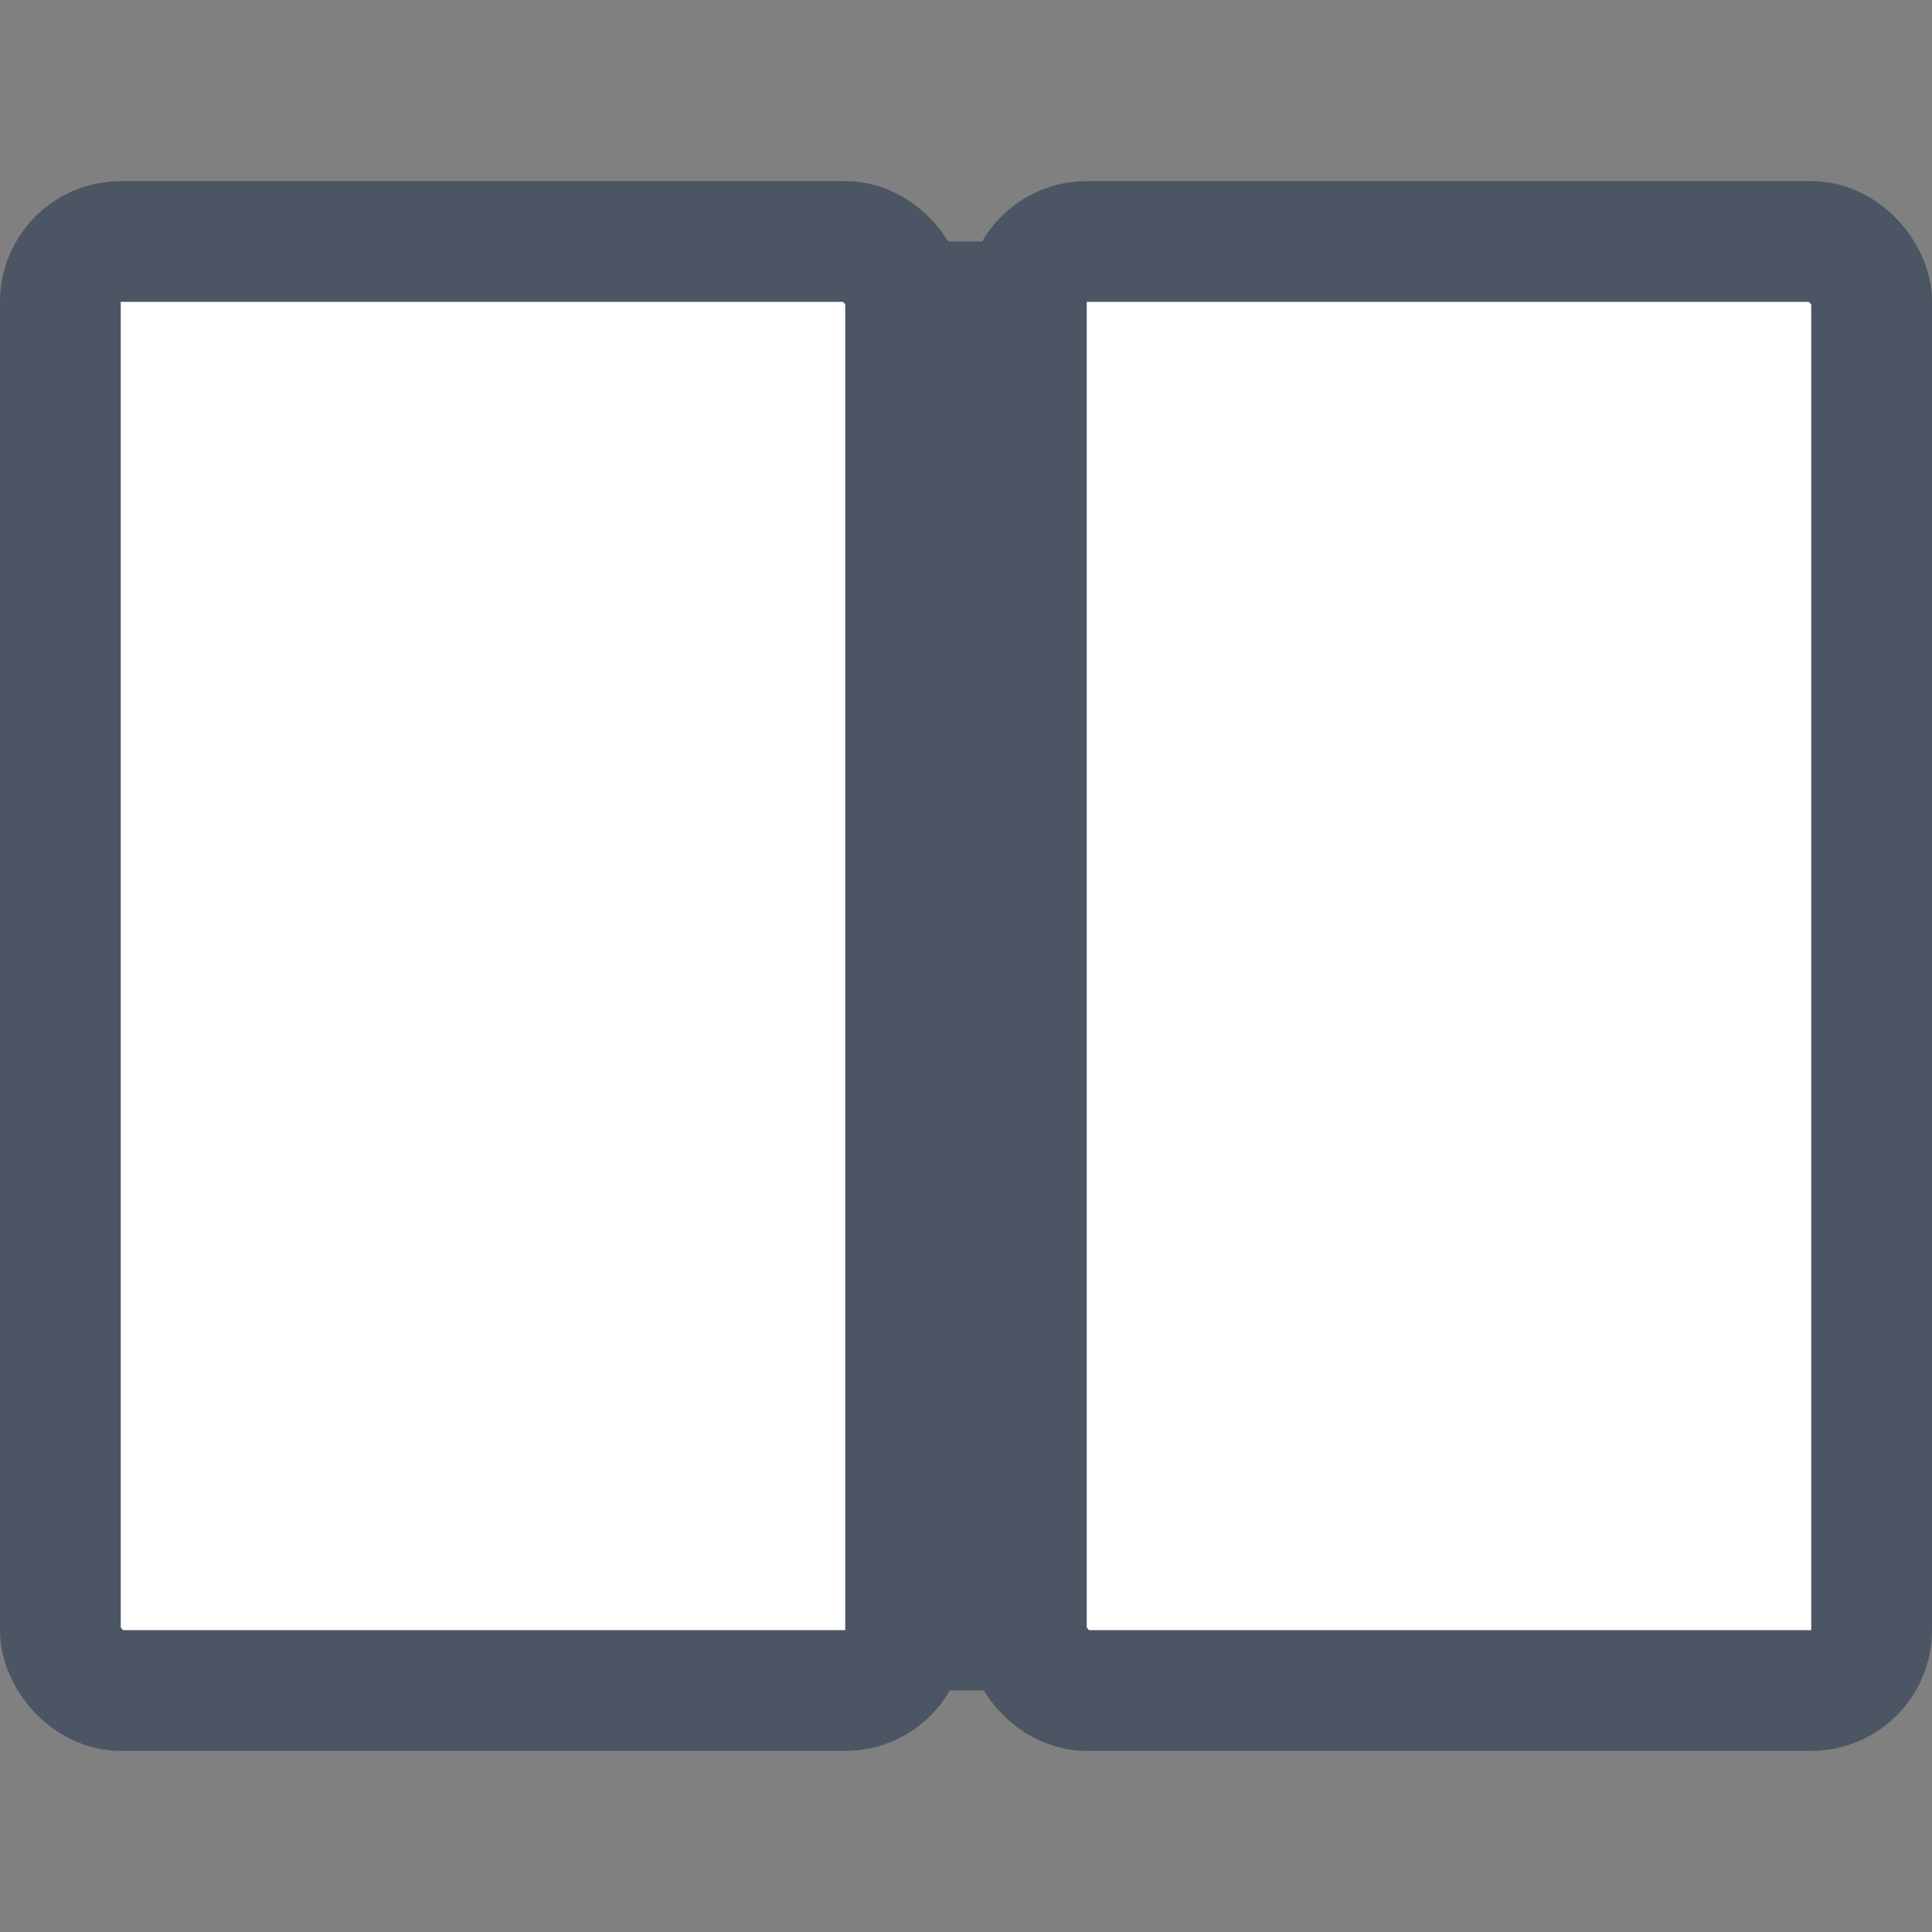 <svg xmlns="http://www.w3.org/2000/svg" viewBox="0 0 64 64">
  <rect x="0" y="0" width="64" height="64" fill="#808080" stroke="none"/>
  <rect x="2" y="8" width="28" height="48" rx="2" fill="#FFFFFF" stroke="#4B5563" stroke-width="4"/>
  <rect x="34" y="8" width="28" height="48" rx="2" fill="#FFFFFF" stroke="#4B5563" stroke-width="4"/>
  <line x1="32" y1="8" x2="32" y2="56" stroke="#4B5563" stroke-width="4"/>
</svg>
